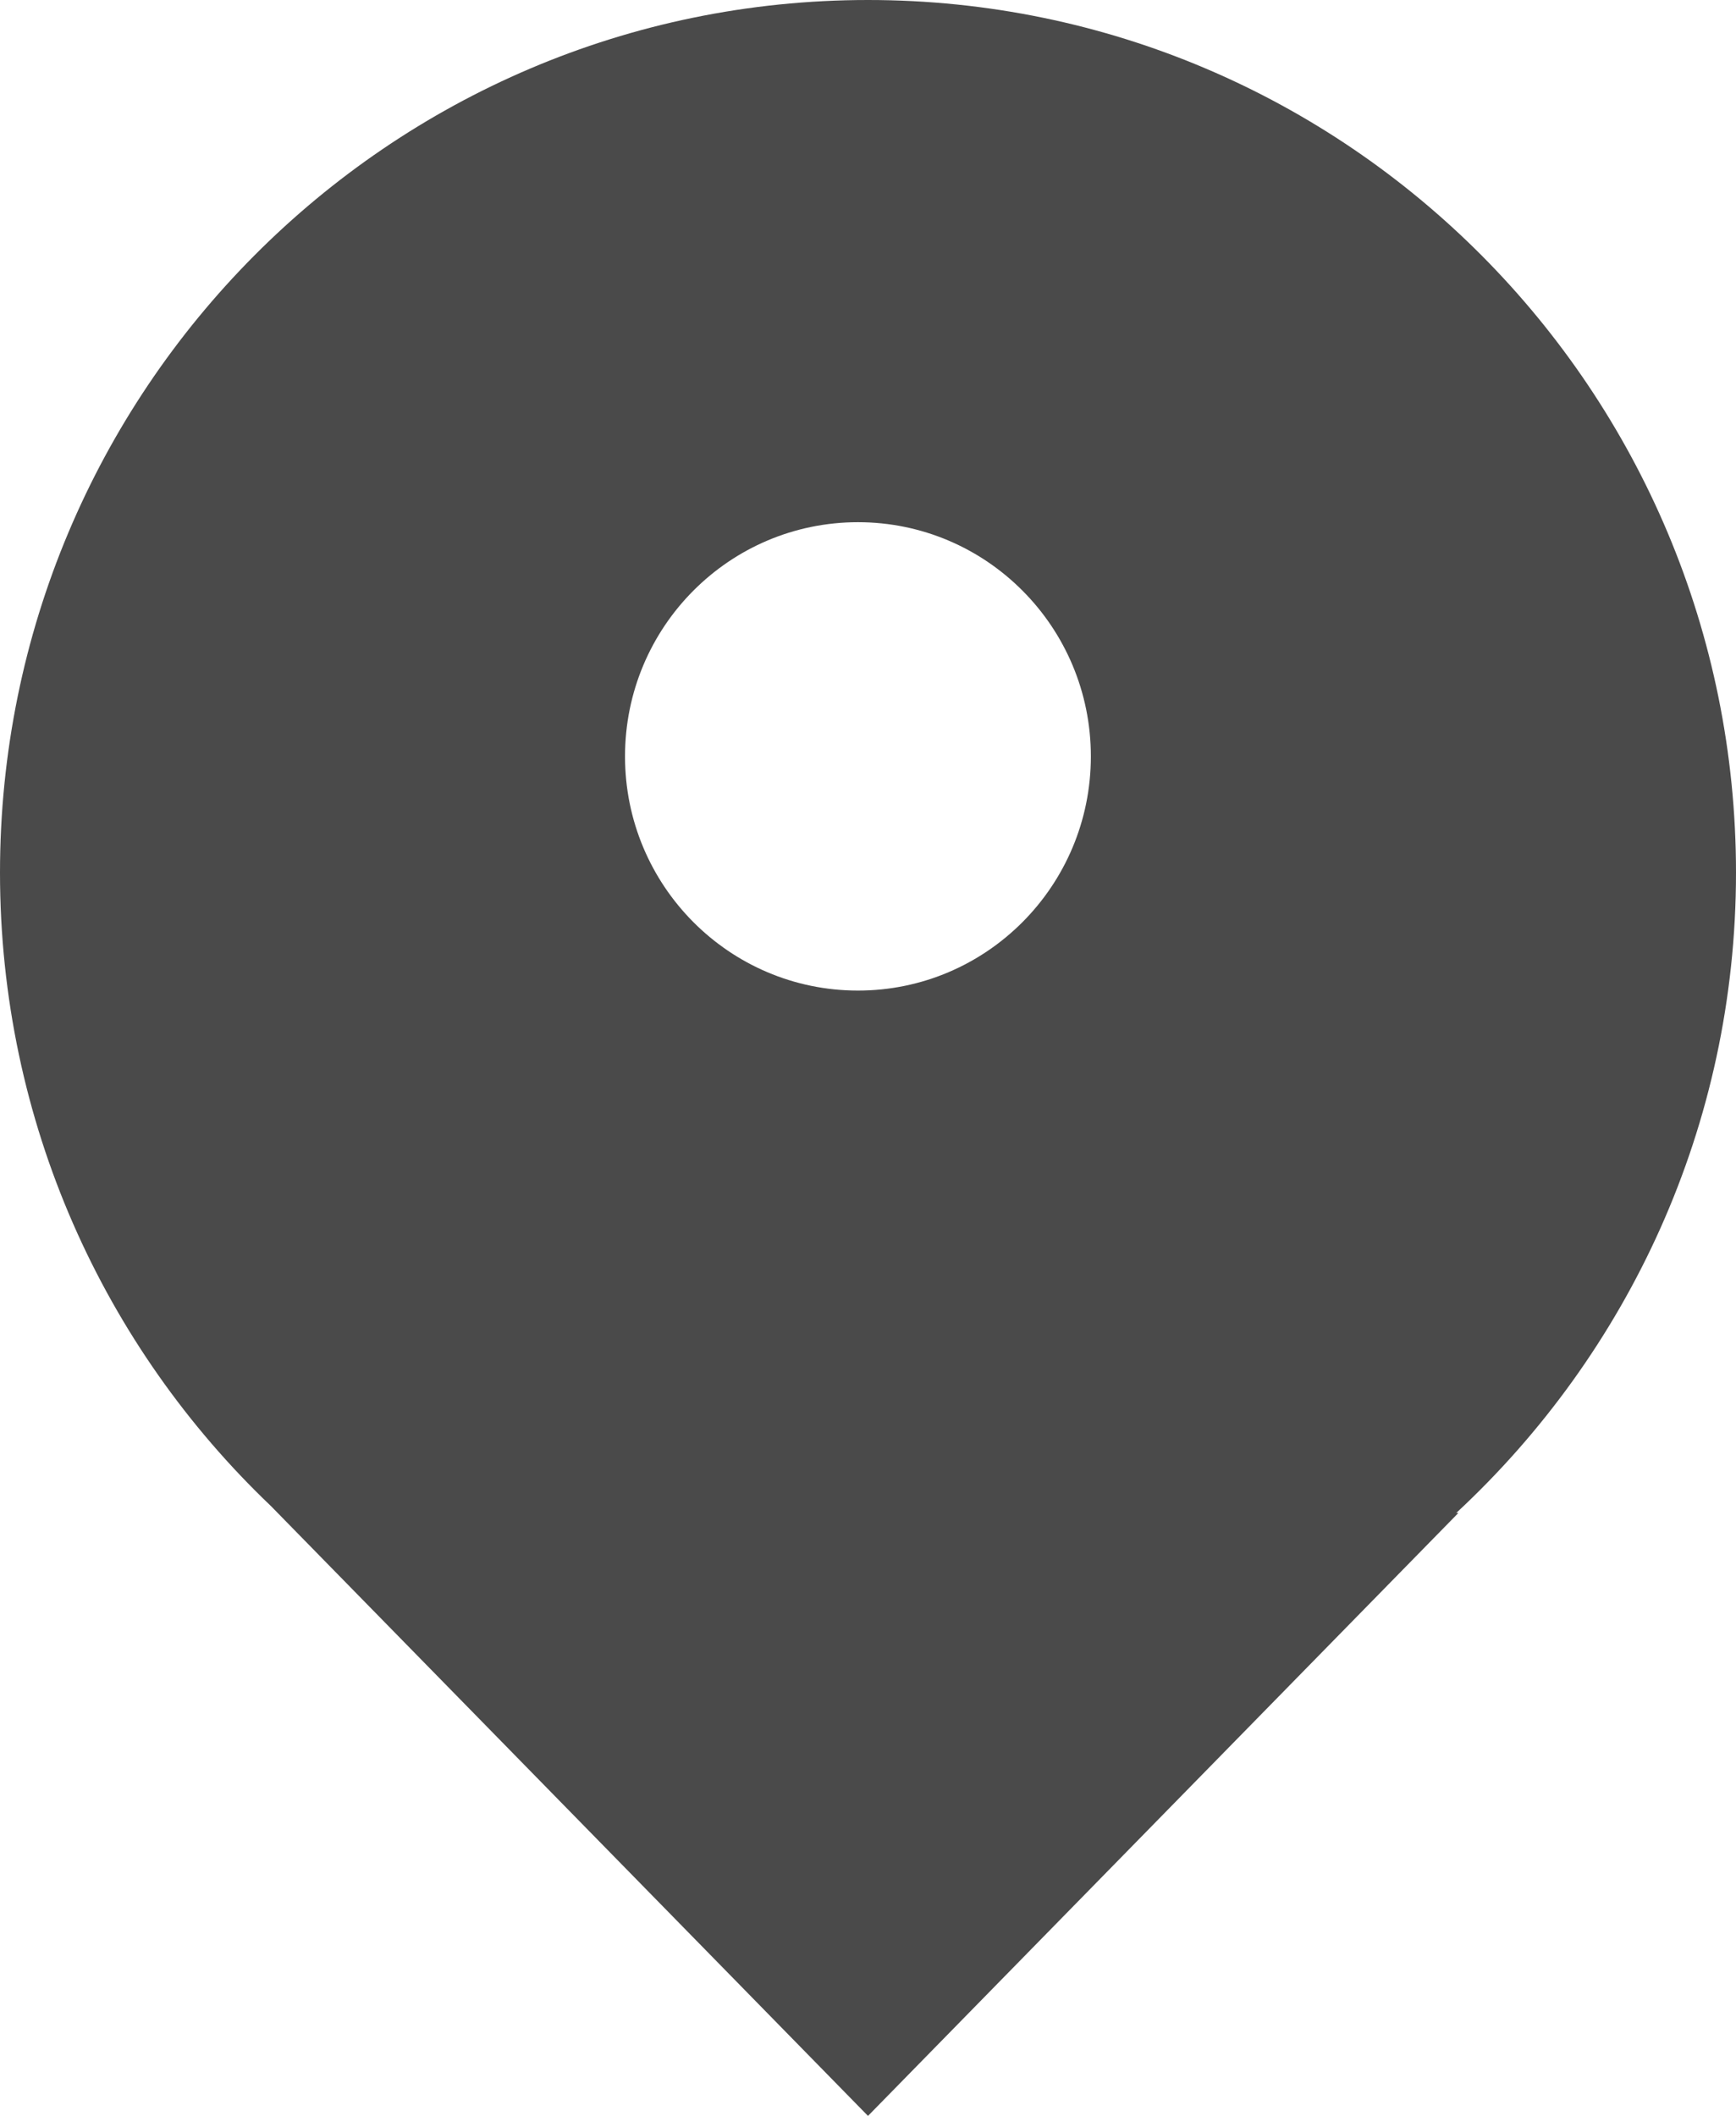<svg xmlns="http://www.w3.org/2000/svg" xmlns:xlink="http://www.w3.org/1999/xlink" width="32px" height="39px" viewBox="0 0 32 39" version="1.1">
    <!-- Generator: Sketch 49.1 (51147) - http://www.bohemiancoding.com/sketch -->
    <title>Fill 1</title>
    <desc>Created with Sketch.</desc>
    <defs/>
    <g id="index" stroke="none" stroke-width="1" fill="none" fill-rule="evenodd">
        <g id="contact" transform="translate(-704, -432)" fill="#4A4A4A">
            <path d="M719.815,450.258 C717.443,450.258 715.521,448.325 715.521,445.942 C715.521,443.558 717.443,441.625 719.815,441.625 C722.186,441.625 724.108,443.558 724.108,445.942 C724.108,448.325 722.186,450.258 719.815,450.258 M736,448.084 C736,439.202 728.837,432 720,432 C711.164,432 704,439.202 704,448.084 C704,452.681 705.919,456.829 708.995,459.76 L720,471 L730.883,459.886 L730.844,459.886 C734.007,456.948 736,452.756 736,448.084" id="Fill-1"/>
        </g>
    </g>
</svg>